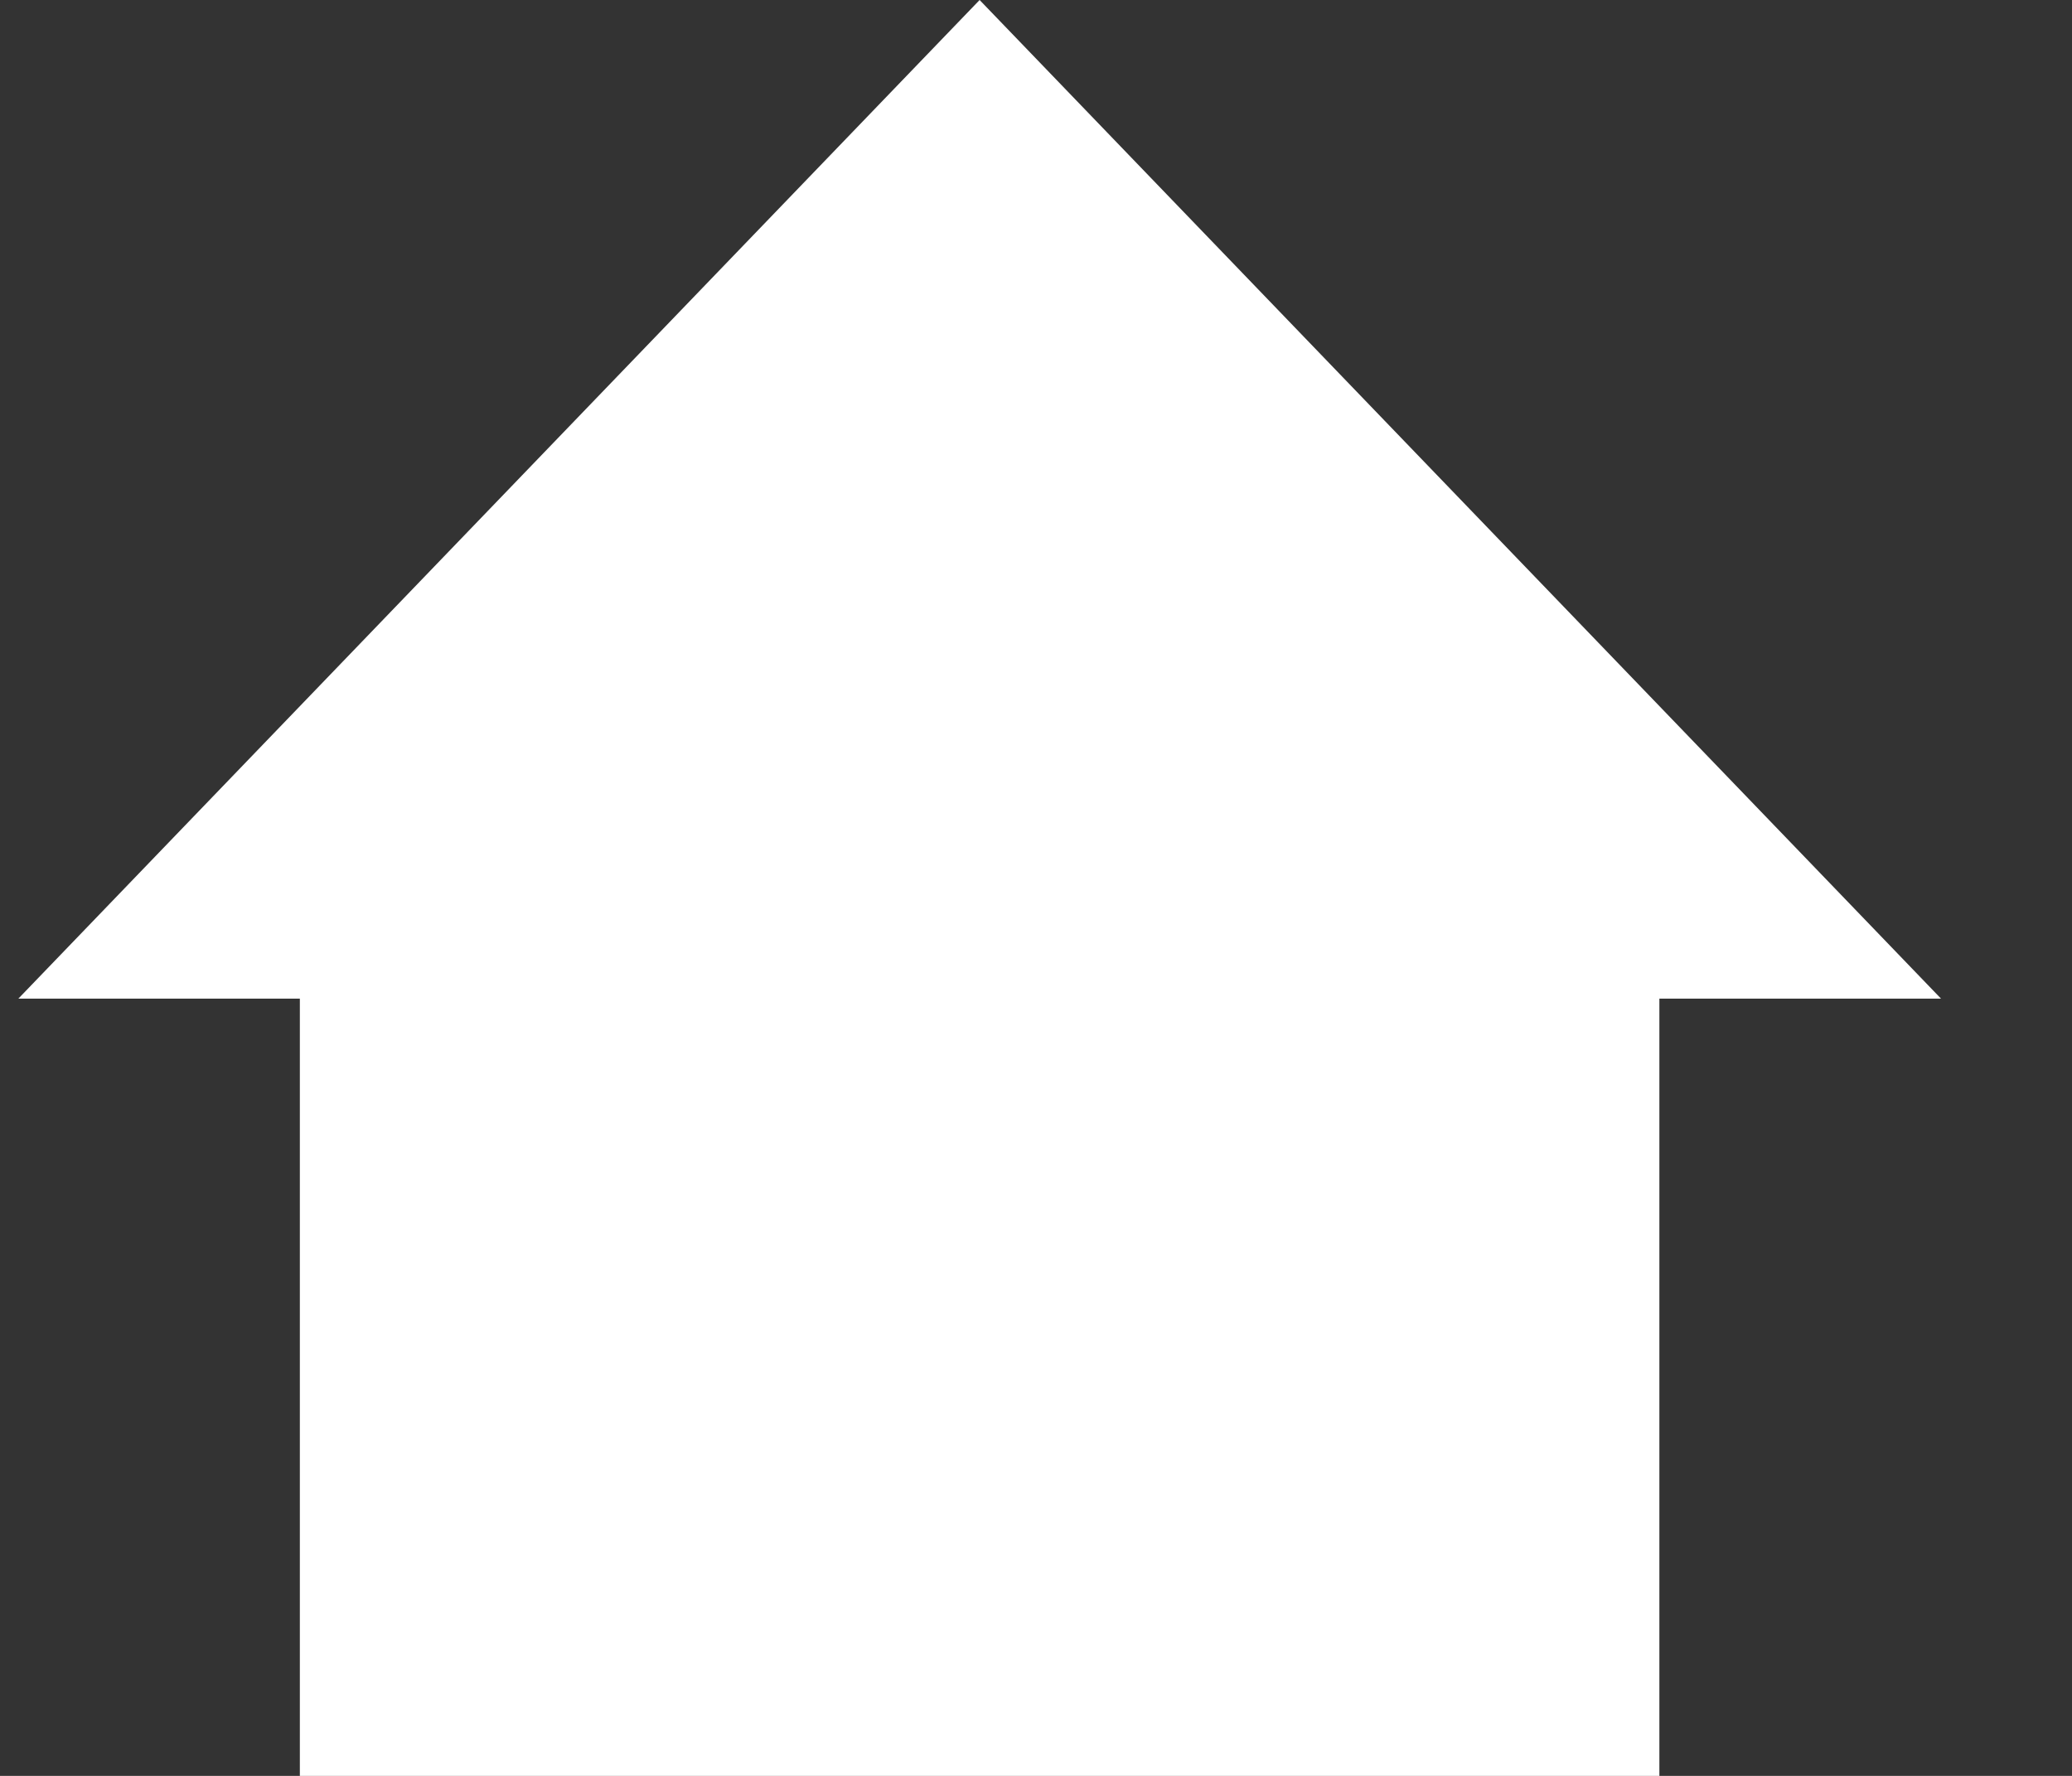 <?xml version="1.0" encoding="UTF-8"?>
<svg width="14px" height="12px" viewBox="0 0 14 12" version="1.1" xmlns="http://www.w3.org/2000/svg" xmlns:xlink="http://www.w3.org/1999/xlink">
    <rect x="0" y="0" width="14" height="12" fill="#333333" stroke="none"/>
    <!-- Generator: sketchtool 48.1 (47250) - http://www.bohemiancoding.com/sketch -->
    <title>A562DEDE-8570-4AA5-8E30-8B06BE264DD4</title>
    <desc>Created with sketchtool.</desc>
    <defs></defs>
    <g id="Course-Overview-NEW-ICONS" stroke="none" stroke-width="1" fill="none" fill-rule="evenodd" transform="translate(-1262, -49)">
        <g id="COURSE-OVERVIEW" fill="#FFFFFF">
            <g id="BREADCRUMBS" transform="translate(1155.198, 41)">
                <polygon id="ICONS/HOME" points="119.917 14.748 113.421 8 106.926 14.748 108.828 14.748 108.828 20 118.014 20 118.014 14.748"></polygon>
            </g>
        </g>
    </g>
</svg>